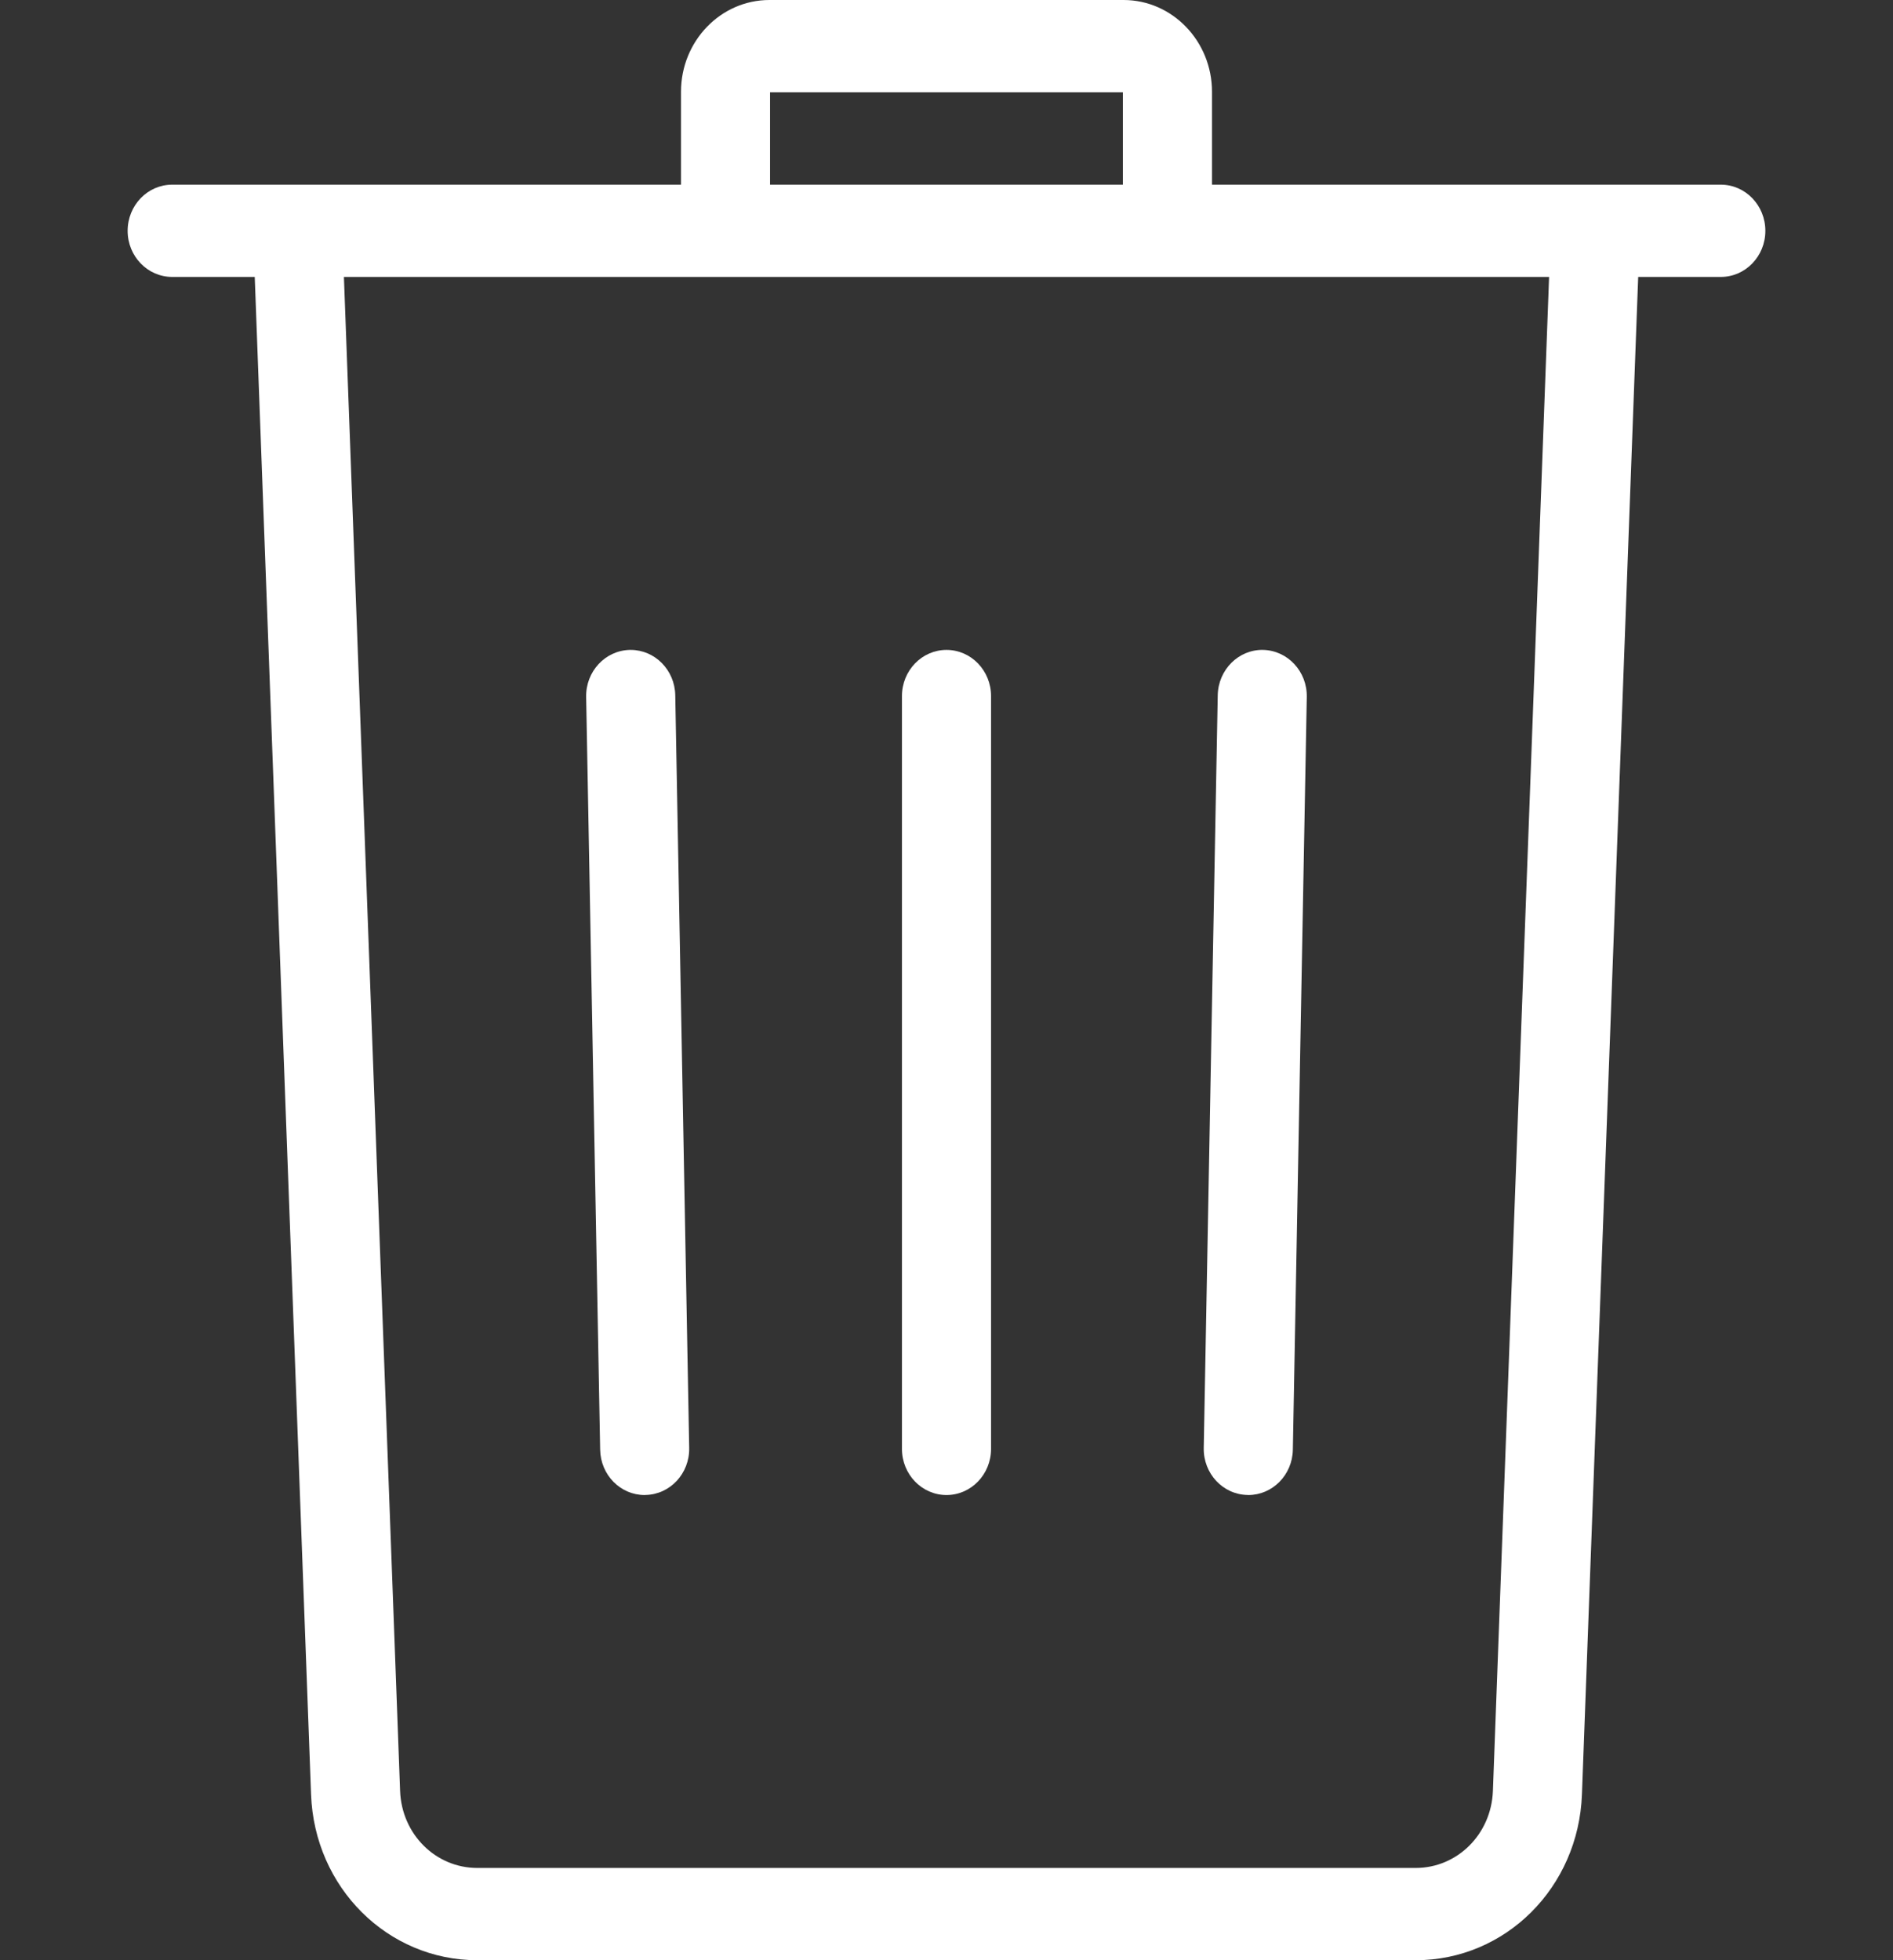 <svg width="28" height="29" viewBox="0 0 28 29" fill="none" xmlns="http://www.w3.org/2000/svg">
<rect x="0" y="0" width="28" height="29" fill="#333333" stroke="none"/>
<path d="M25.453 2.732H17.927V1.357C17.927 0.609 17.34 0 16.619 0H11.381C10.659 0 10.073 0.609 10.073 1.357V2.732H2.547C2.183 2.732 1.888 3.038 1.888 3.415C1.888 3.792 2.183 4.097 2.547 4.097H3.768L4.601 26.549C4.652 27.924 5.732 29 7.06 29H20.94C22.268 29 23.348 27.924 23.399 26.549L24.231 4.097H25.453C25.817 4.097 26.112 3.792 26.112 3.415C26.112 3.038 25.817 2.732 25.453 2.732ZM11.39 1.365H16.609V2.732H11.39V1.365V1.365ZM22.082 26.497C22.058 27.135 21.556 27.635 20.94 27.635H7.06C6.443 27.635 5.942 27.135 5.918 26.497L5.087 4.097H22.913L22.082 26.497Z" fill="white"/>
<path d="M9.988 10.285C9.981 9.912 9.687 9.615 9.329 9.615C9.325 9.615 9.32 9.615 9.316 9.615C8.952 9.623 8.663 9.934 8.67 10.311L8.877 21.448C8.884 21.821 9.177 22.118 9.535 22.118C9.54 22.118 9.544 22.118 9.548 22.117C9.912 22.11 10.201 21.799 10.194 21.422L9.988 10.285Z" fill="white"/>
<path d="M14 9.615C13.636 9.615 13.341 9.921 13.341 10.298V21.435C13.341 21.812 13.636 22.118 14 22.118C14.364 22.118 14.659 21.812 14.659 21.435V10.298C14.659 9.921 14.364 9.615 14 9.615Z" fill="white"/>
<path d="M18.683 9.615C18.321 9.607 18.019 9.908 18.012 10.285L17.805 21.422C17.798 21.799 18.087 22.11 18.451 22.117C18.456 22.118 18.46 22.118 18.464 22.118C18.822 22.118 19.116 21.821 19.123 21.448L19.329 10.311C19.336 9.934 19.047 9.623 18.683 9.615Z" fill="white"/>
</svg>
